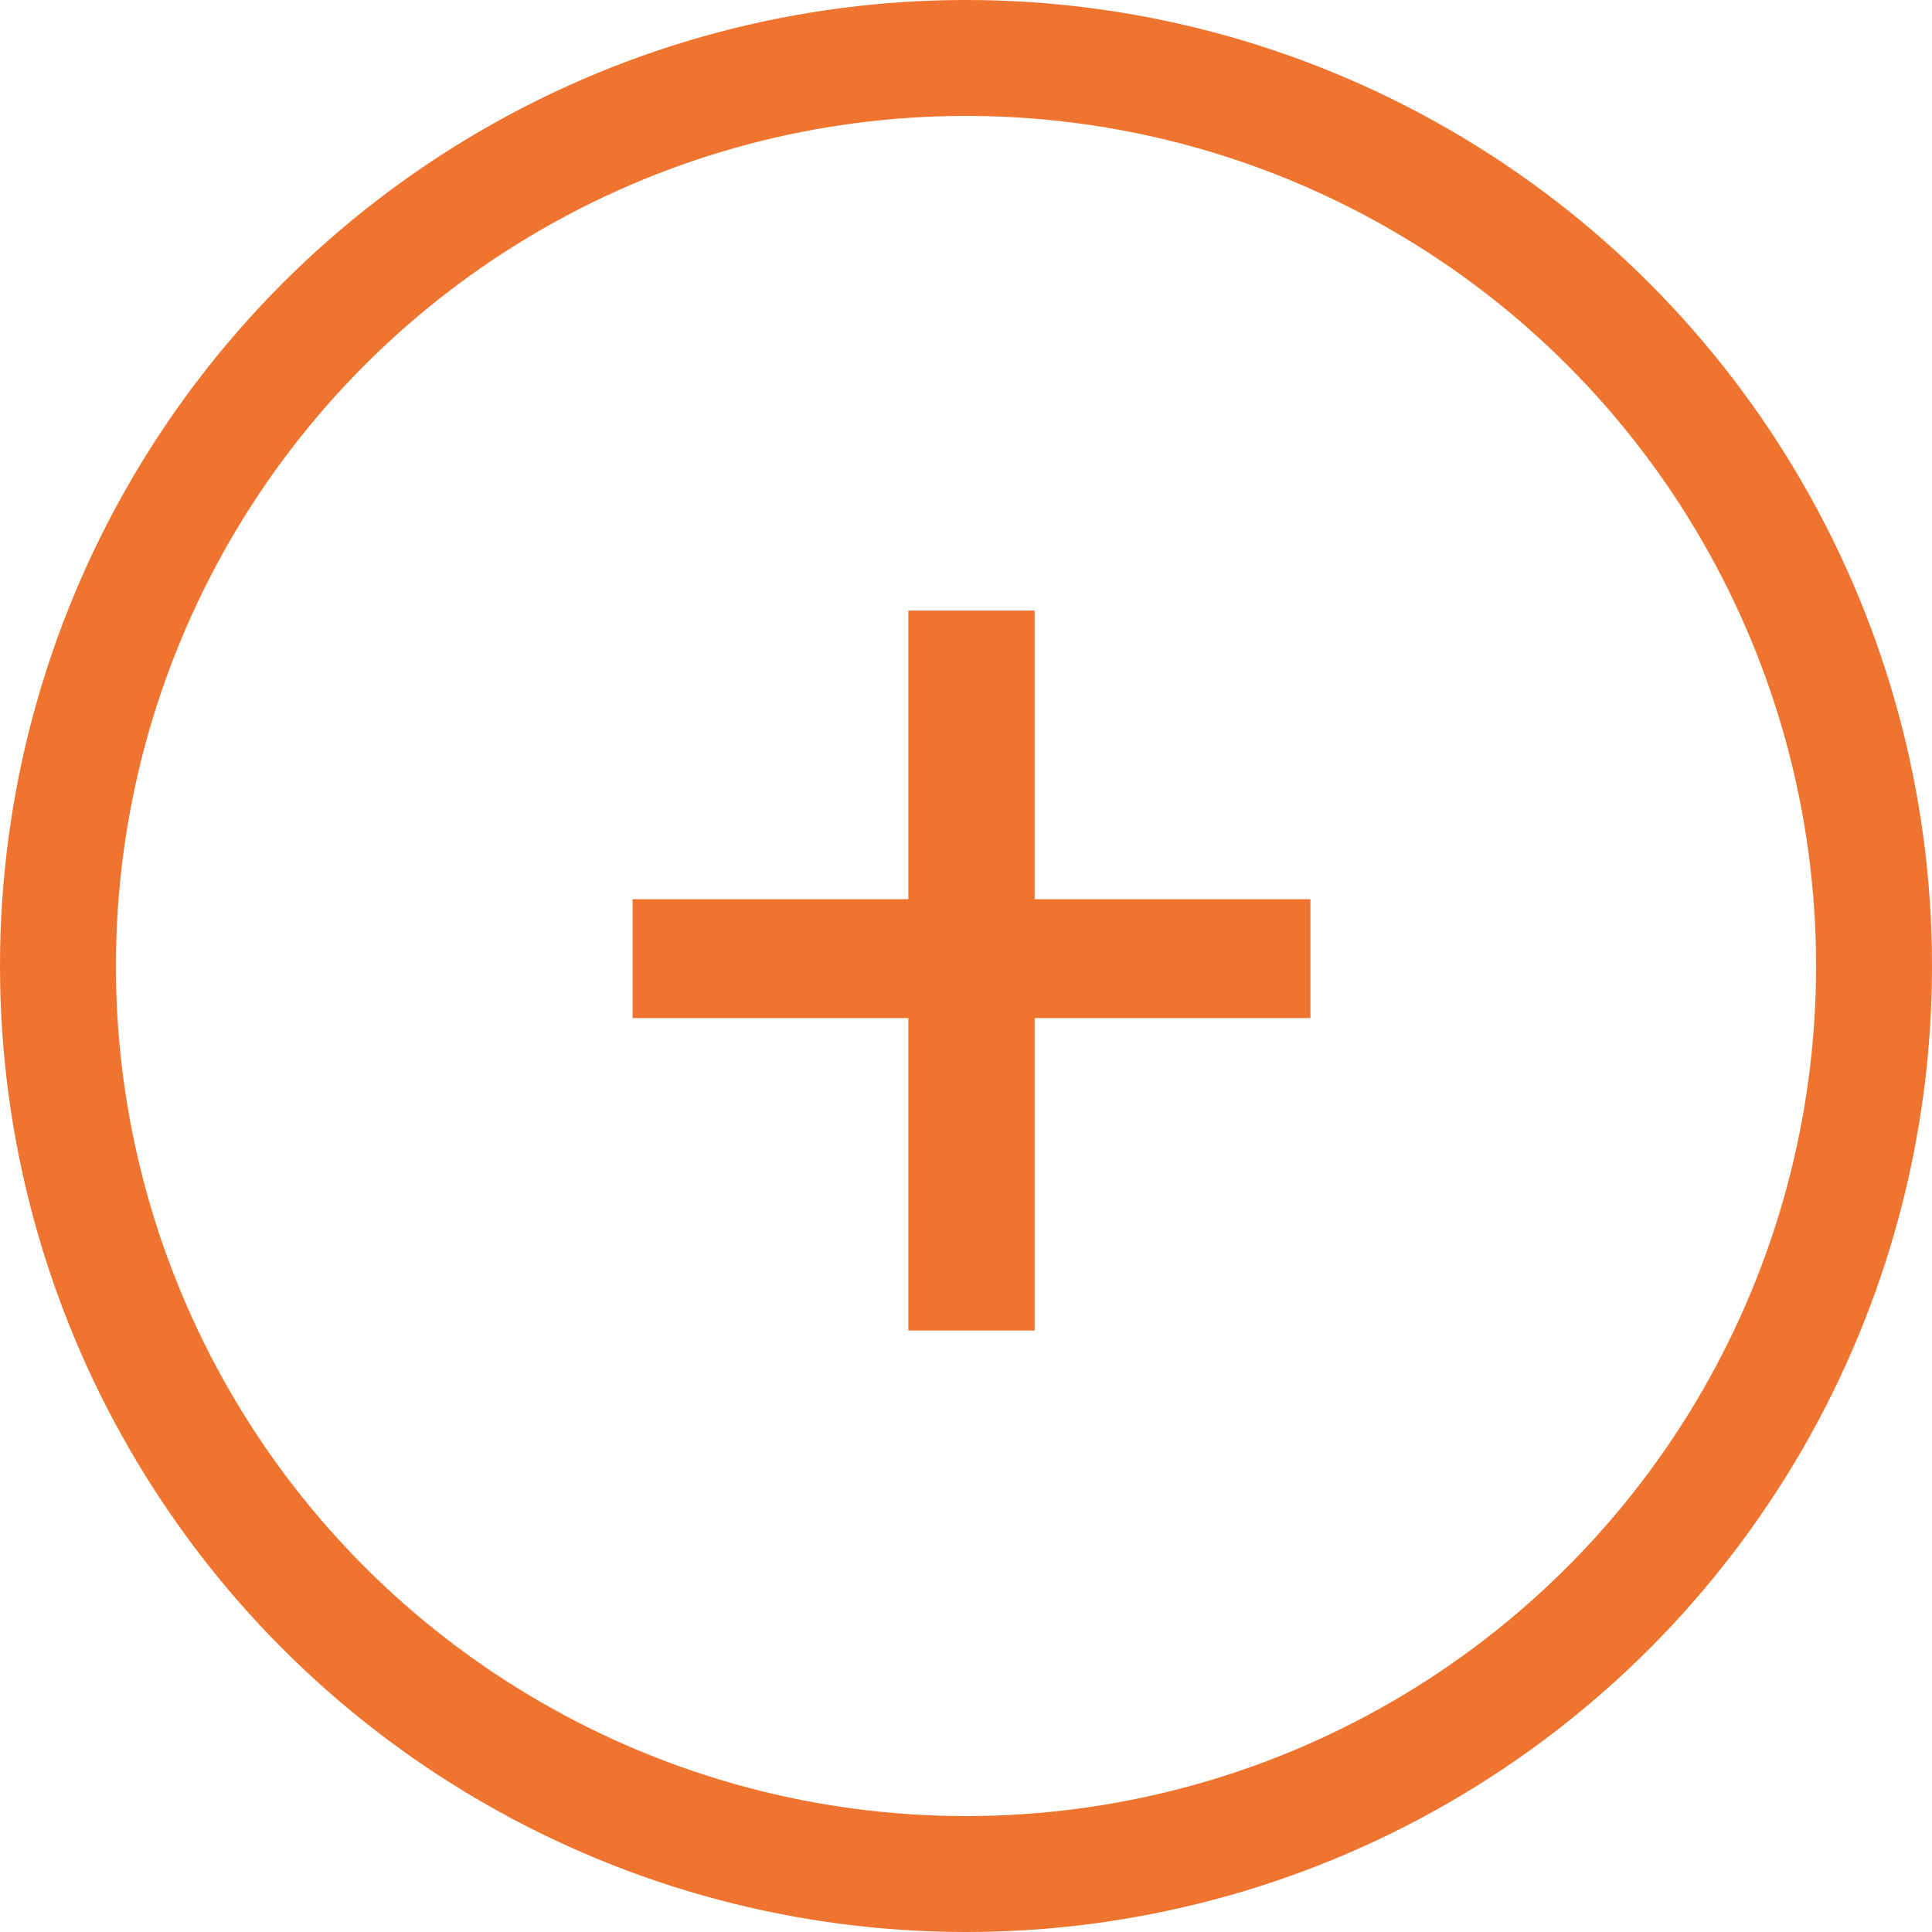 <svg width="50" height="50" viewBox="0 0 50 50" fill="none" xmlns="http://www.w3.org/2000/svg">
<circle cx="25" cy="25" r="23.5" stroke="#EF742F" stroke-width="3"/>
<path d="M26.777 23.271H33.914V26.348H26.777V34.434H23.508V26.348H16.371V23.271H23.508V15.801H26.777V23.271Z" fill="#EF742F"/>
</svg>
